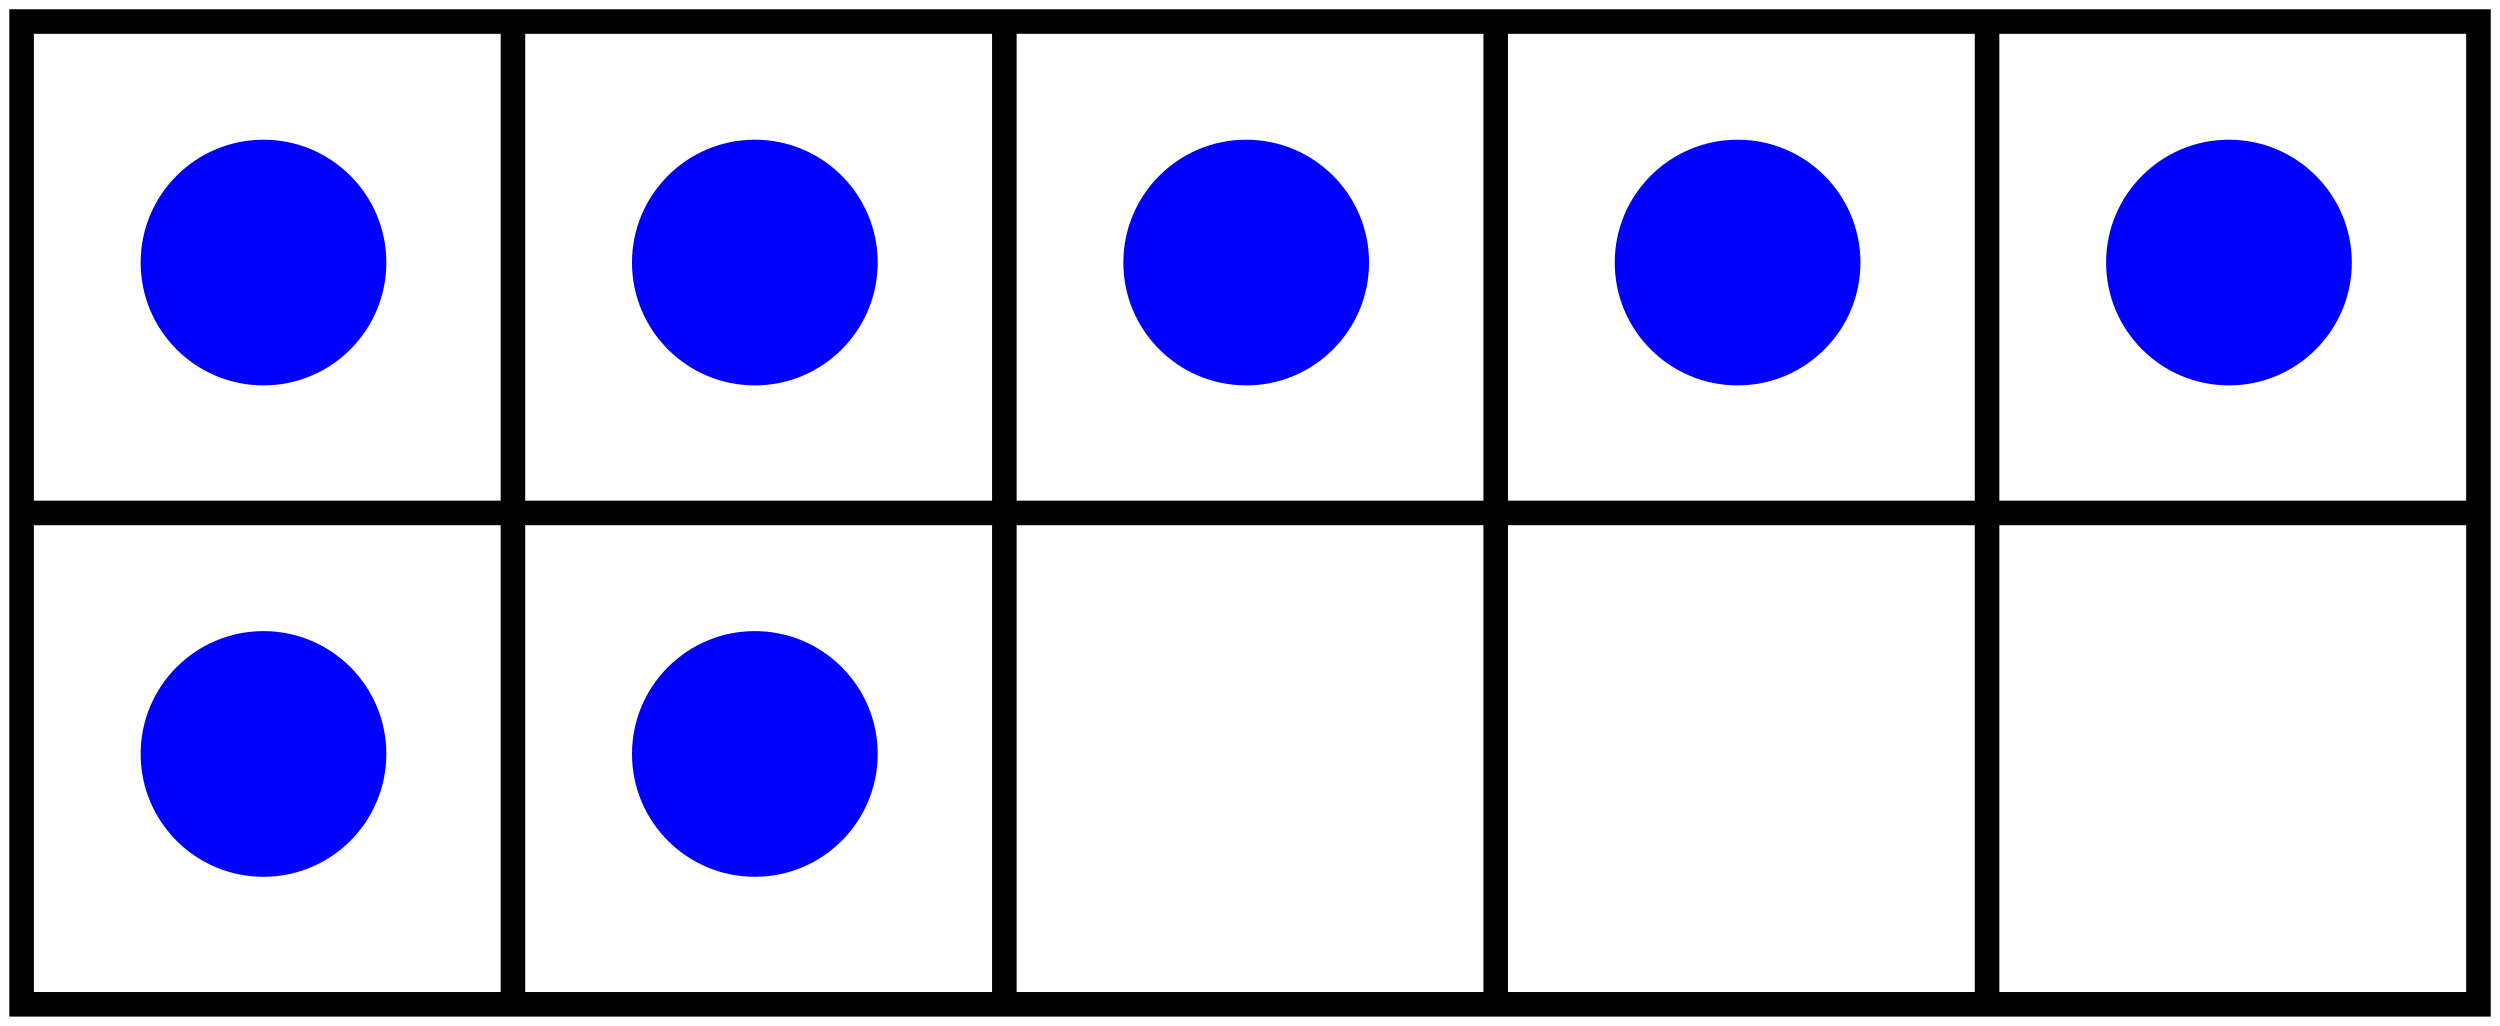 <?xml version="1.0" encoding="UTF-8" standalone="no"?>
<!-- Created with Inkscape (http://www.inkscape.org/) -->

<svg
   width="53.846mm"
   height="22.096mm"
   viewBox="0 0 53.846 22.096"
   version="1.1"
   id="svg5"
   inkscape:version="1.1 (c4e8f9e, 2021-05-24)"
   sodipodi:docname="SevenDotsInATenFrame.svg"
   inkscape:export-filename="/Users/chriswright/desktop/bitmap.png"
   inkscape:export-xdpi="96"
   inkscape:export-ydpi="96"
   xmlns:inkscape="http://www.inkscape.org/namespaces/inkscape"
   xmlns:sodipodi="http://sodipodi.sourceforge.net/DTD/sodipodi-0.dtd"
   xmlns="http://www.w3.org/2000/svg"
   xmlns:svg="http://www.w3.org/2000/svg">
  <sodipodi:namedview
     id="namedview7"
     pagecolor="#ffffff"
     bordercolor="#666666"
     borderopacity="1.0"
     inkscape:pageshadow="2"
     inkscape:pageopacity="0.0"
     inkscape:pagecheckerboard="0"
     inkscape:document-units="mm"
     showgrid="true"
     inkscape:zoom="1.3416246"
     inkscape:cx="50.312137"
     inkscape:cy="153.17251"
     inkscape:window-width="1312"
     inkscape:window-height="997"
     inkscape:window-x="209"
     inkscape:window-y="51"
     inkscape:window-maximized="0"
     inkscape:current-layer="layer1"
     fit-margin-left="0.2"
     fit-margin-top="0.2"
     fit-margin-right="0.2"
     fit-margin-bottom="0.2">
    <inkscape:grid
       type="xygrid"
       id="grid824"
       originx="-31.285"
       originy="-89.494" />
  </sodipodi:namedview>
  <defs
     id="defs2" />
  <g
     inkscape:label="Layer 1"
     inkscape:groupmode="layer"
     id="layer1"
     transform="translate(-31.285,-89.494)">
    <g
       id="g957"
       style="stroke:#010000;stroke-width:0.529;stroke-miterlimit:4;stroke-dasharray:none;stroke-opacity:1">
      <path
         style="fill:none;stroke:#010000;stroke-width:0.529;stroke-linecap:butt;stroke-linejoin:miter;stroke-miterlimit:4;stroke-dasharray:none;stroke-opacity:1"
         d="M 31.75,89.958 H 84.667 V 111.125 H 31.75 Z"
         id="path859" />
      <path
         style="fill:none;stroke:#010000;stroke-width:0.529;stroke-linecap:butt;stroke-linejoin:miter;stroke-miterlimit:4;stroke-dasharray:none;stroke-opacity:1"
         d="M 42.333,89.958 V 111.125"
         id="path861" />
      <path
         style="fill:none;stroke:#010000;stroke-width:0.529;stroke-linecap:butt;stroke-linejoin:miter;stroke-miterlimit:4;stroke-dasharray:none;stroke-opacity:1"
         d="M 52.917,89.958 V 111.125"
         id="path863" />
      <path
         style="fill:none;stroke:#010000;stroke-width:0.529;stroke-linecap:butt;stroke-linejoin:miter;stroke-miterlimit:4;stroke-dasharray:none;stroke-opacity:1"
         d="M 63.5,89.958 V 111.125"
         id="path865" />
      <path
         style="fill:none;stroke:#010000;stroke-width:0.529;stroke-linecap:butt;stroke-linejoin:miter;stroke-miterlimit:4;stroke-dasharray:none;stroke-opacity:1"
         d="M 74.083,89.958 V 111.125"
         id="path867" />
      <path
         style="fill:none;stroke:#010000;stroke-width:0.529;stroke-linecap:butt;stroke-linejoin:miter;stroke-miterlimit:4;stroke-dasharray:none;stroke-opacity:1"
         d="M 31.75,100.542 H 84.667"
         id="path869" />
    </g>
    <circle
       style="fill:#0000ff;fill-rule:evenodd;stroke-width:0.265"
       id="path981"
       cx="36.96"
       cy="95.149"
       r="2.646" />
    <circle
       style="fill:#0000ff;fill-rule:evenodd;stroke-width:0.265"
       id="path981-3"
       cx="47.543"
       cy="95.149"
       r="2.646" />
    <circle
       style="fill:#0000ff;fill-rule:evenodd;stroke-width:0.265"
       id="path981-4"
       cx="58.126"
       cy="95.149"
       r="2.646" />
    <circle
       style="fill:#0000ff;fill-rule:evenodd;stroke-width:0.265"
       id="path981-7"
       cx="68.71"
       cy="95.149"
       r="2.646" />
    <circle
       style="fill:#0000ff;fill-rule:evenodd;stroke-width:0.265"
       id="path981-44"
       cx="79.293"
       cy="95.149"
       r="2.646" />
    <circle
       style="fill:#0000ff;fill-rule:evenodd;stroke-width:0.265"
       id="path981-49"
       cx="36.96"
       cy="105.733"
       r="2.646" />
    <circle
       style="fill:#0000ff;fill-rule:evenodd;stroke-width:0.265"
       id="path981-8"
       cx="47.543"
       cy="105.733"
       r="2.646" />
  </g>
</svg>
